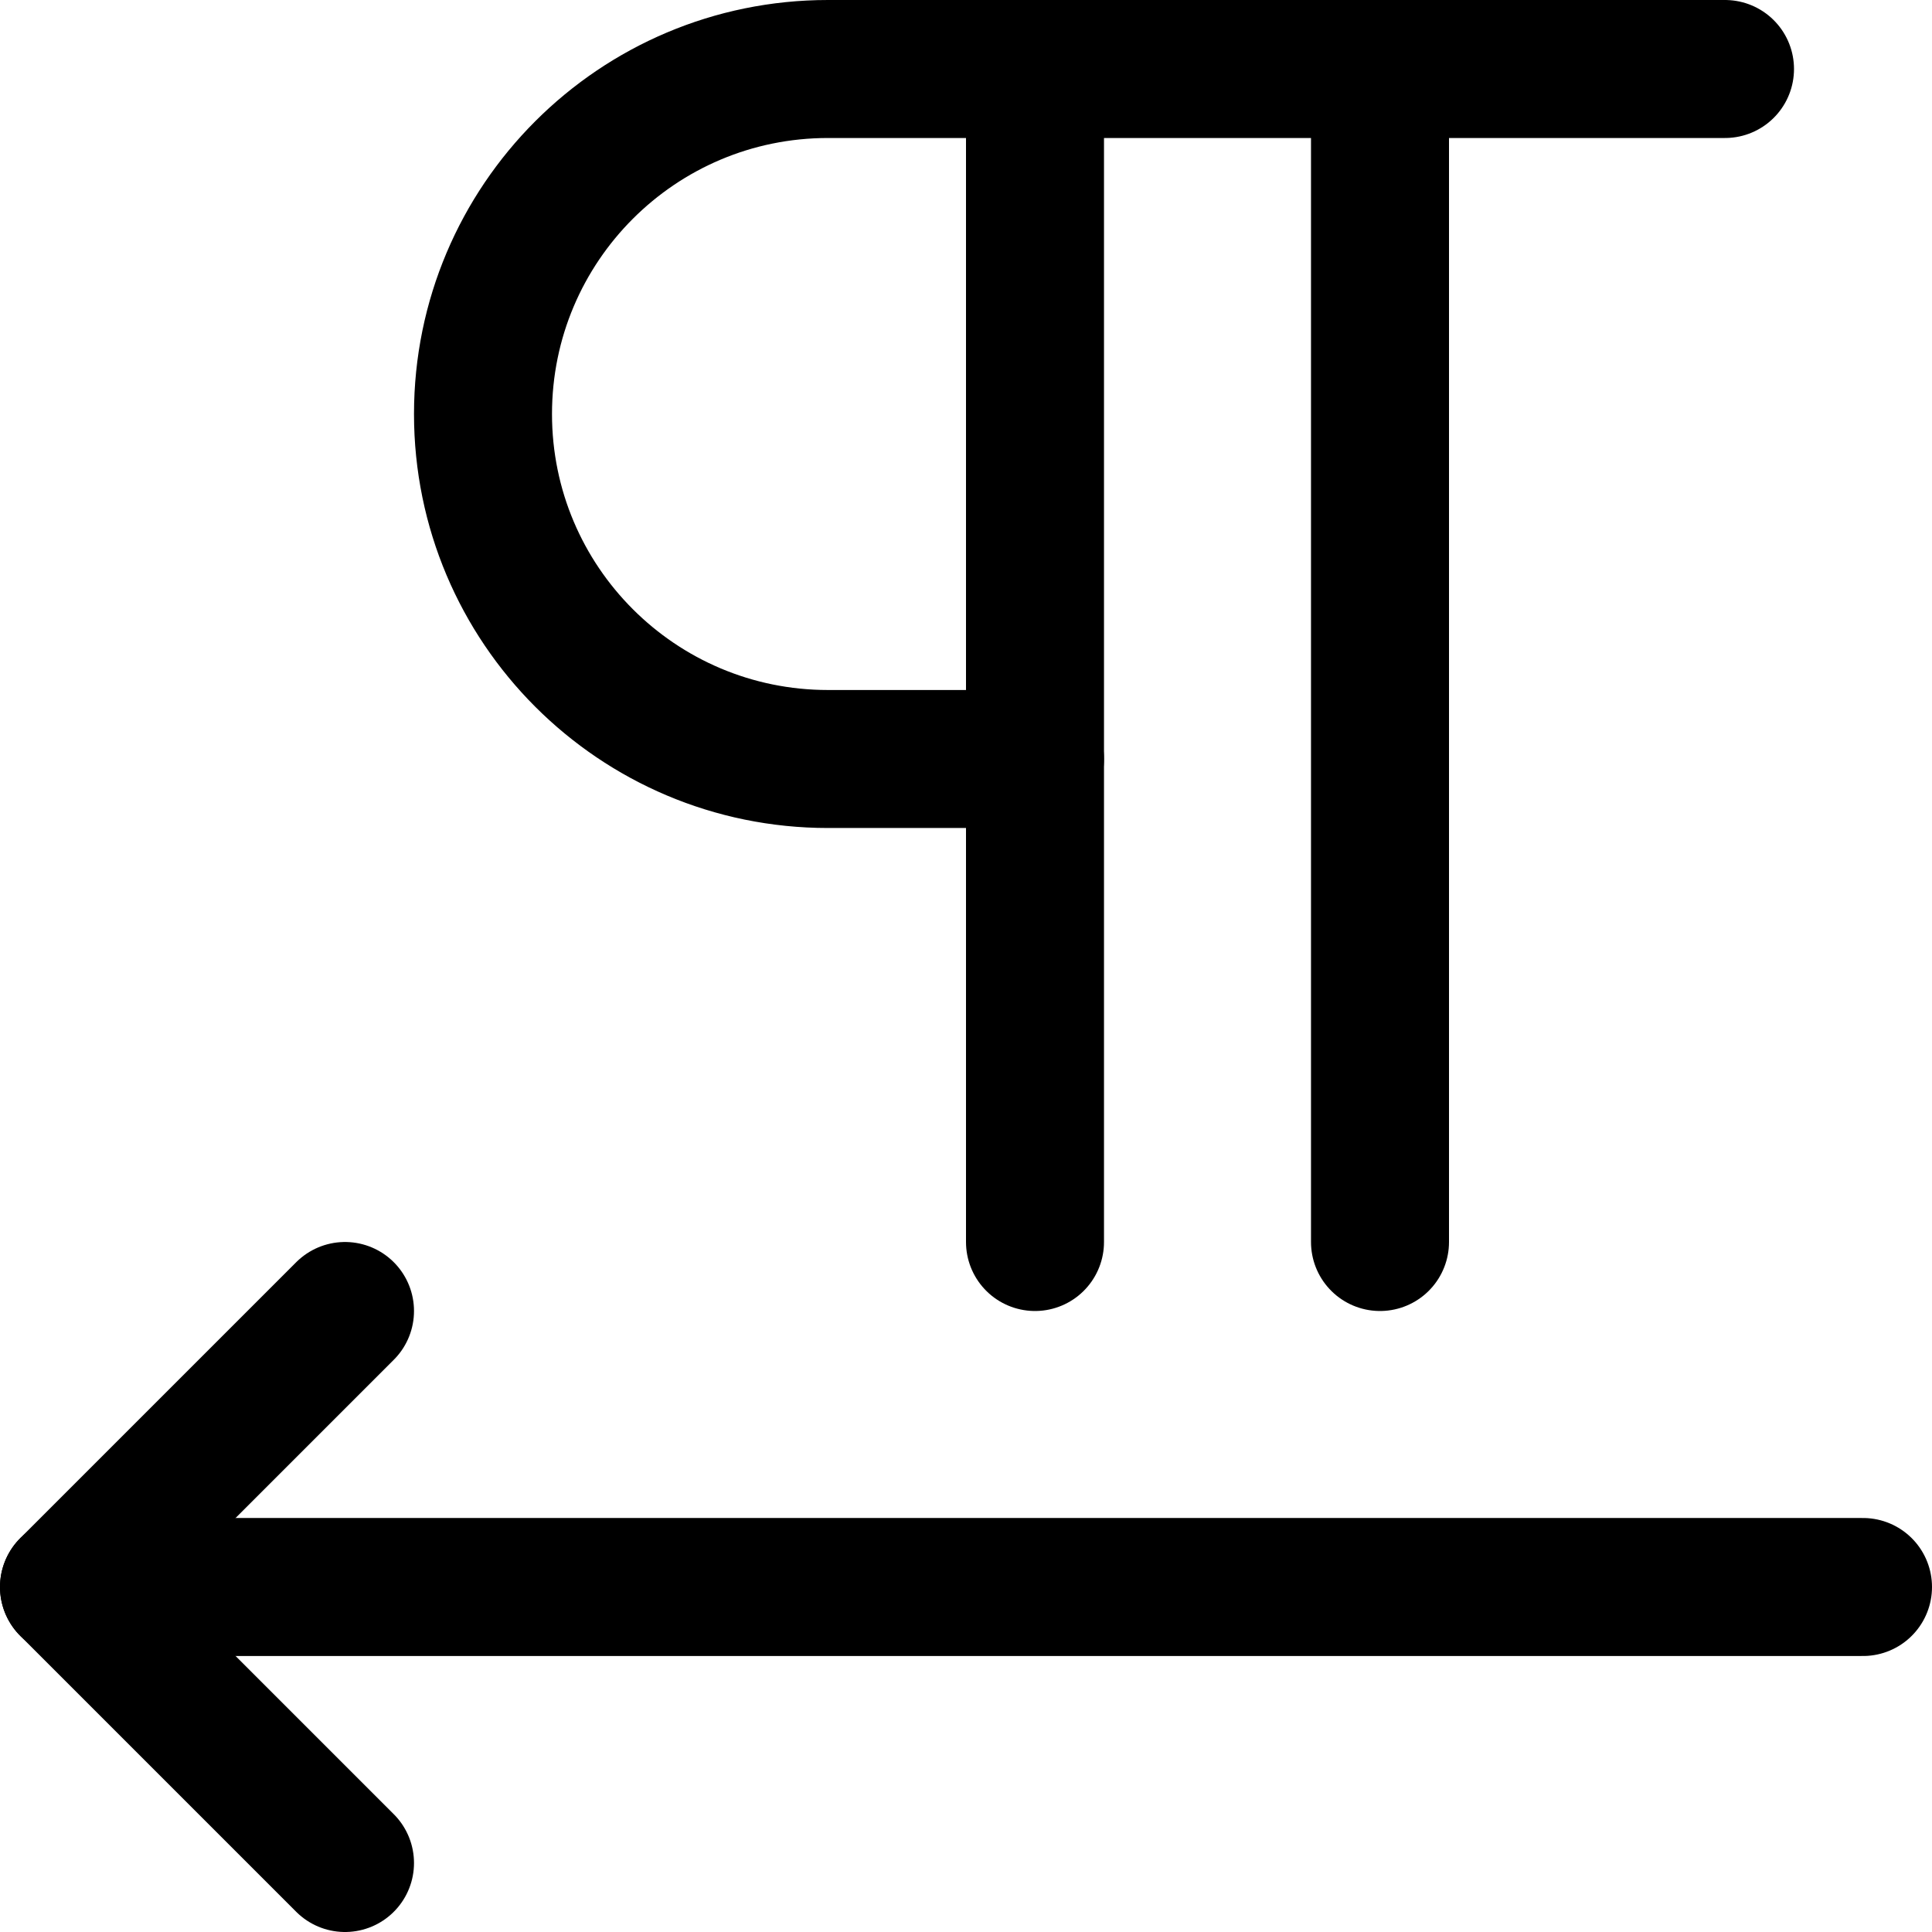 <svg xmlns="http://www.w3.org/2000/svg" fill="none" viewBox="0 0 14 14"><g id="paragraph-right-to-left--paragraph-right-left-alignment-formatting-text"><path id="Vector 350" stroke="#000000" stroke-linecap="round" stroke-linejoin="round" d="m2.5 13.5 -2 -2 2 -2" stroke-width="1"></path><path id="Vector 349" stroke="#000000" stroke-linecap="round" stroke-linejoin="round" d="m13.5 11.5 -13 0" stroke-width="1"></path><path id="Vector 2741" stroke="#000000" stroke-linecap="round" stroke-linejoin="round" d="M12.5 0.5H6C4.619 0.5 3.5 1.619 3.5 3v0c0 1.381 1.119 2.5 2.5 2.5h1.5" stroke-width="1"></path><path id="Vector 2742" stroke="#000000" stroke-linecap="round" stroke-linejoin="round" d="M7.5 0.5V9" stroke-width="1"></path><path id="Vector 2743" stroke="#000000" stroke-linecap="round" stroke-linejoin="round" d="M10 0.5V9" stroke-width="1"></path></g></svg>